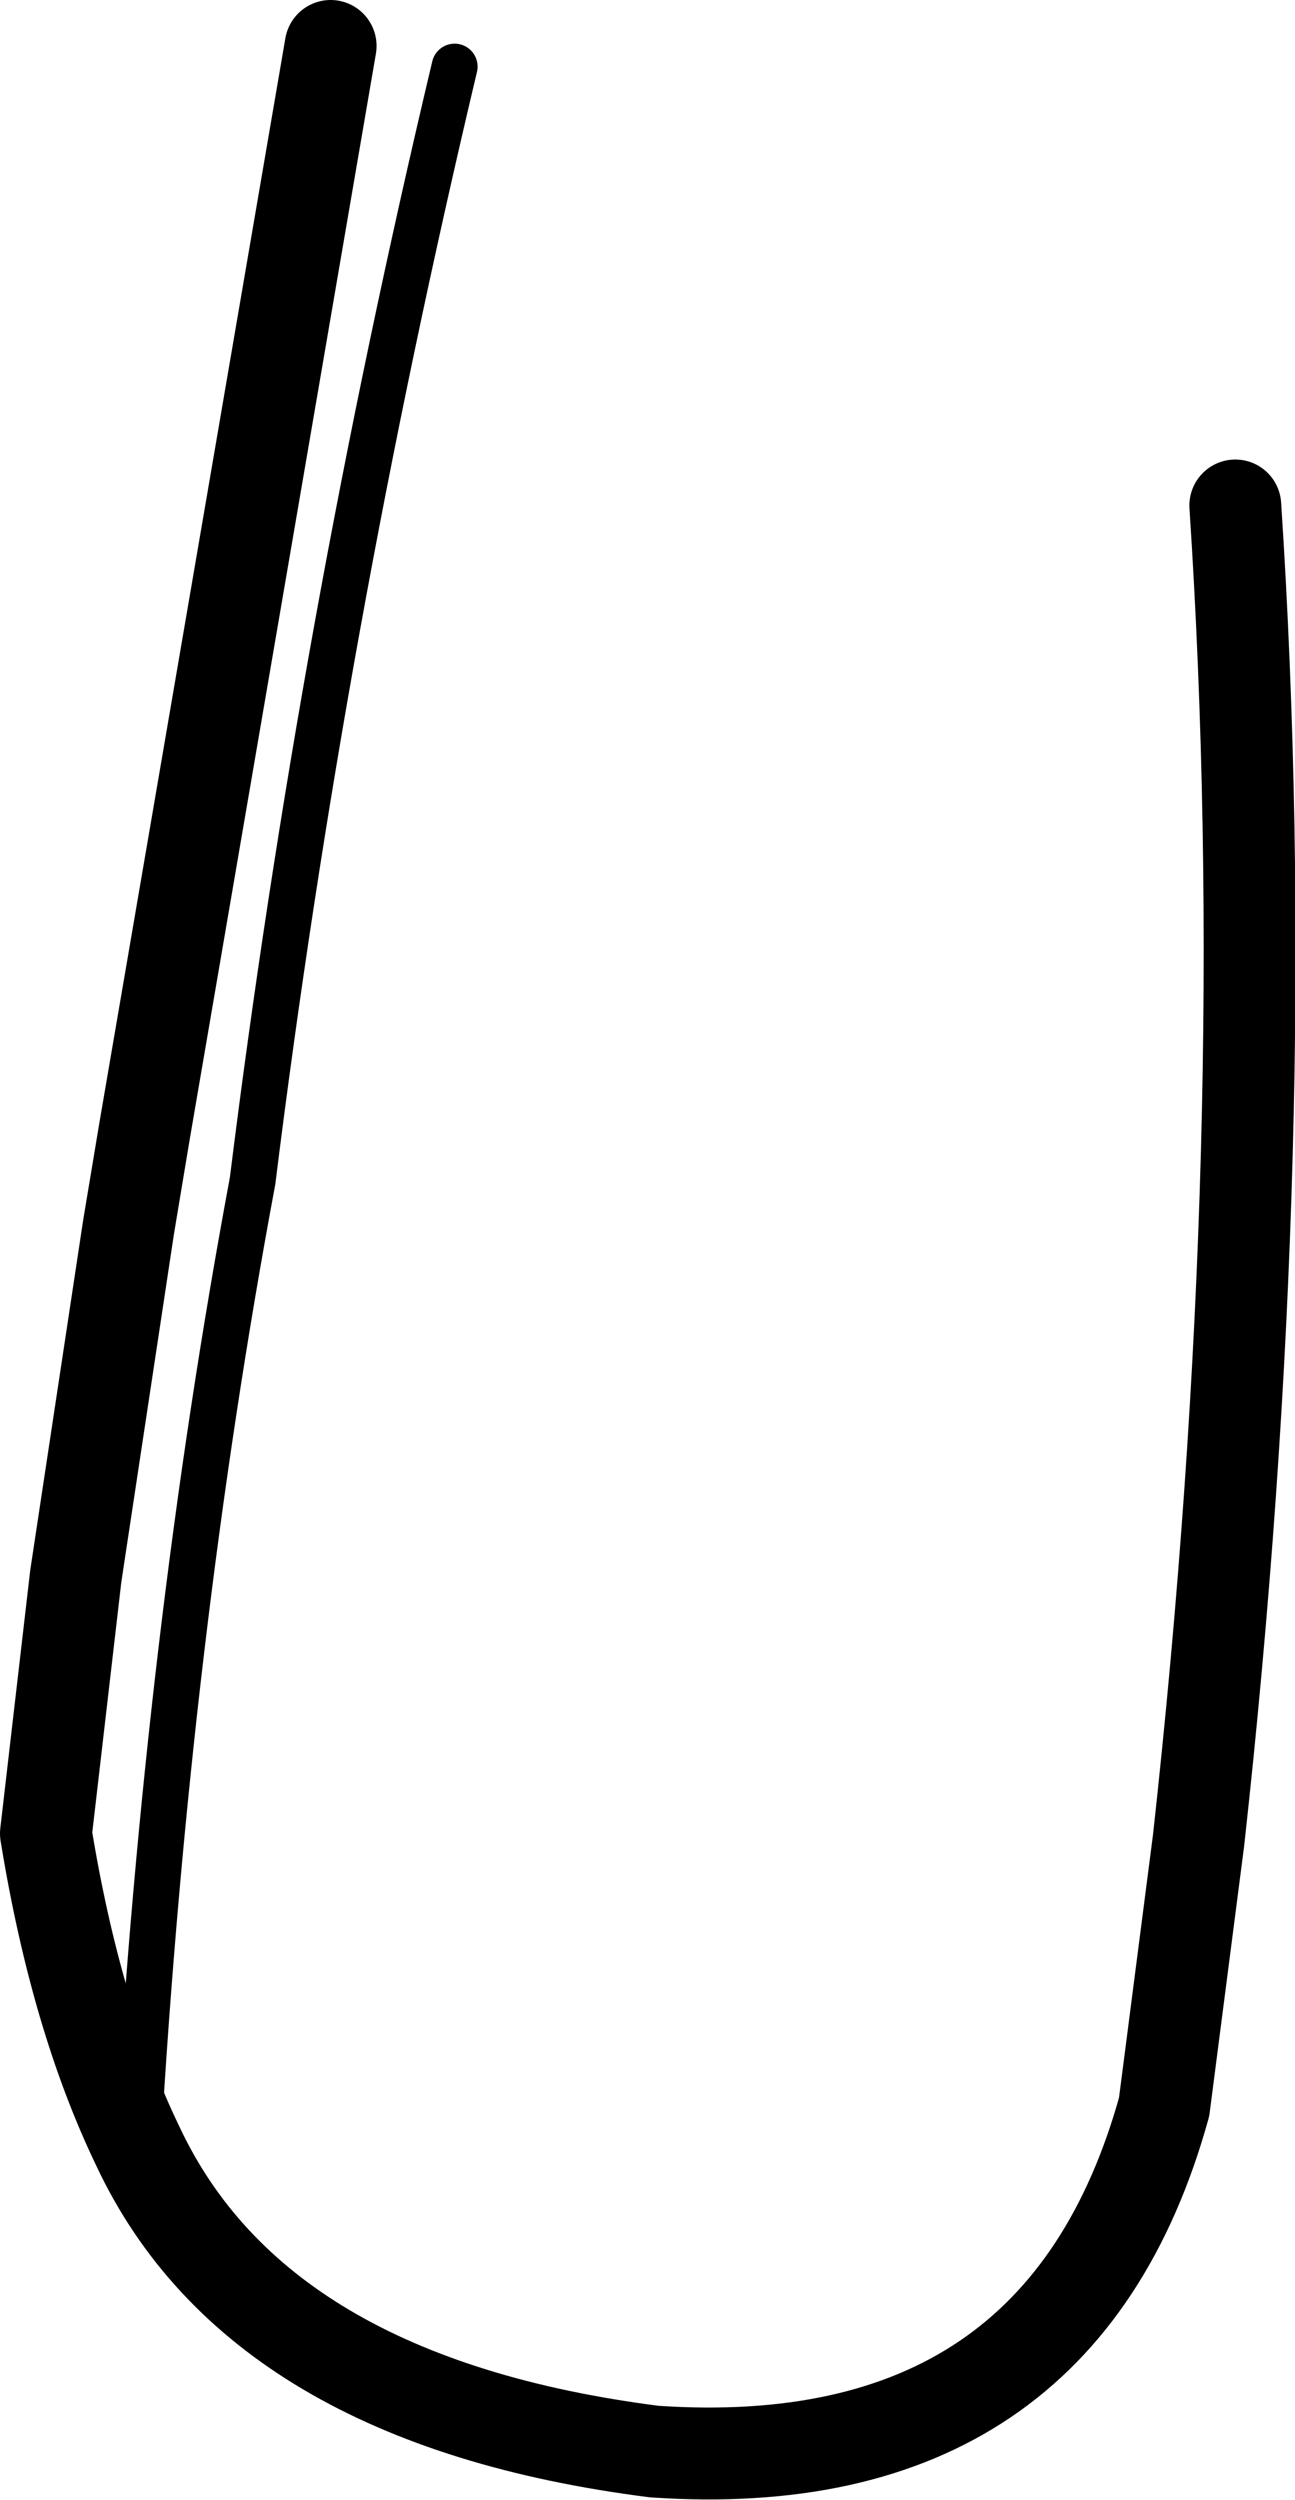 <?xml version="1.0" encoding="UTF-8" standalone="no"?>
<svg xmlns:xlink="http://www.w3.org/1999/xlink" height="54.4px" width="28.2px" xmlns="http://www.w3.org/2000/svg">
  <g transform="matrix(1.0, 0.0, 0.0, 1.0, 14.1, 27.2)">
    <path d="M12.8 -16.2 Q13.7 -2.5 12.0 12.85 L11.25 18.65 Q9.0 26.75 0.15 26.15 -8.5 25.05 -11.1 19.5 -12.45 16.7 -13.1 12.7 L-12.45 7.1 -11.3 -0.5 -10.95 -2.6 -6.9 -26.2" fill="none" stroke="#000000" stroke-linecap="round" stroke-linejoin="round" stroke-width="2.0"/>
    <path d="M-4.2 -25.75 Q-7.1 -13.55 -8.6 -1.5 -10.45 8.4 -11.1 19.5" fill="none" stroke="#000000" stroke-linecap="round" stroke-linejoin="round" stroke-width="1.0"/>
  </g>
</svg>
